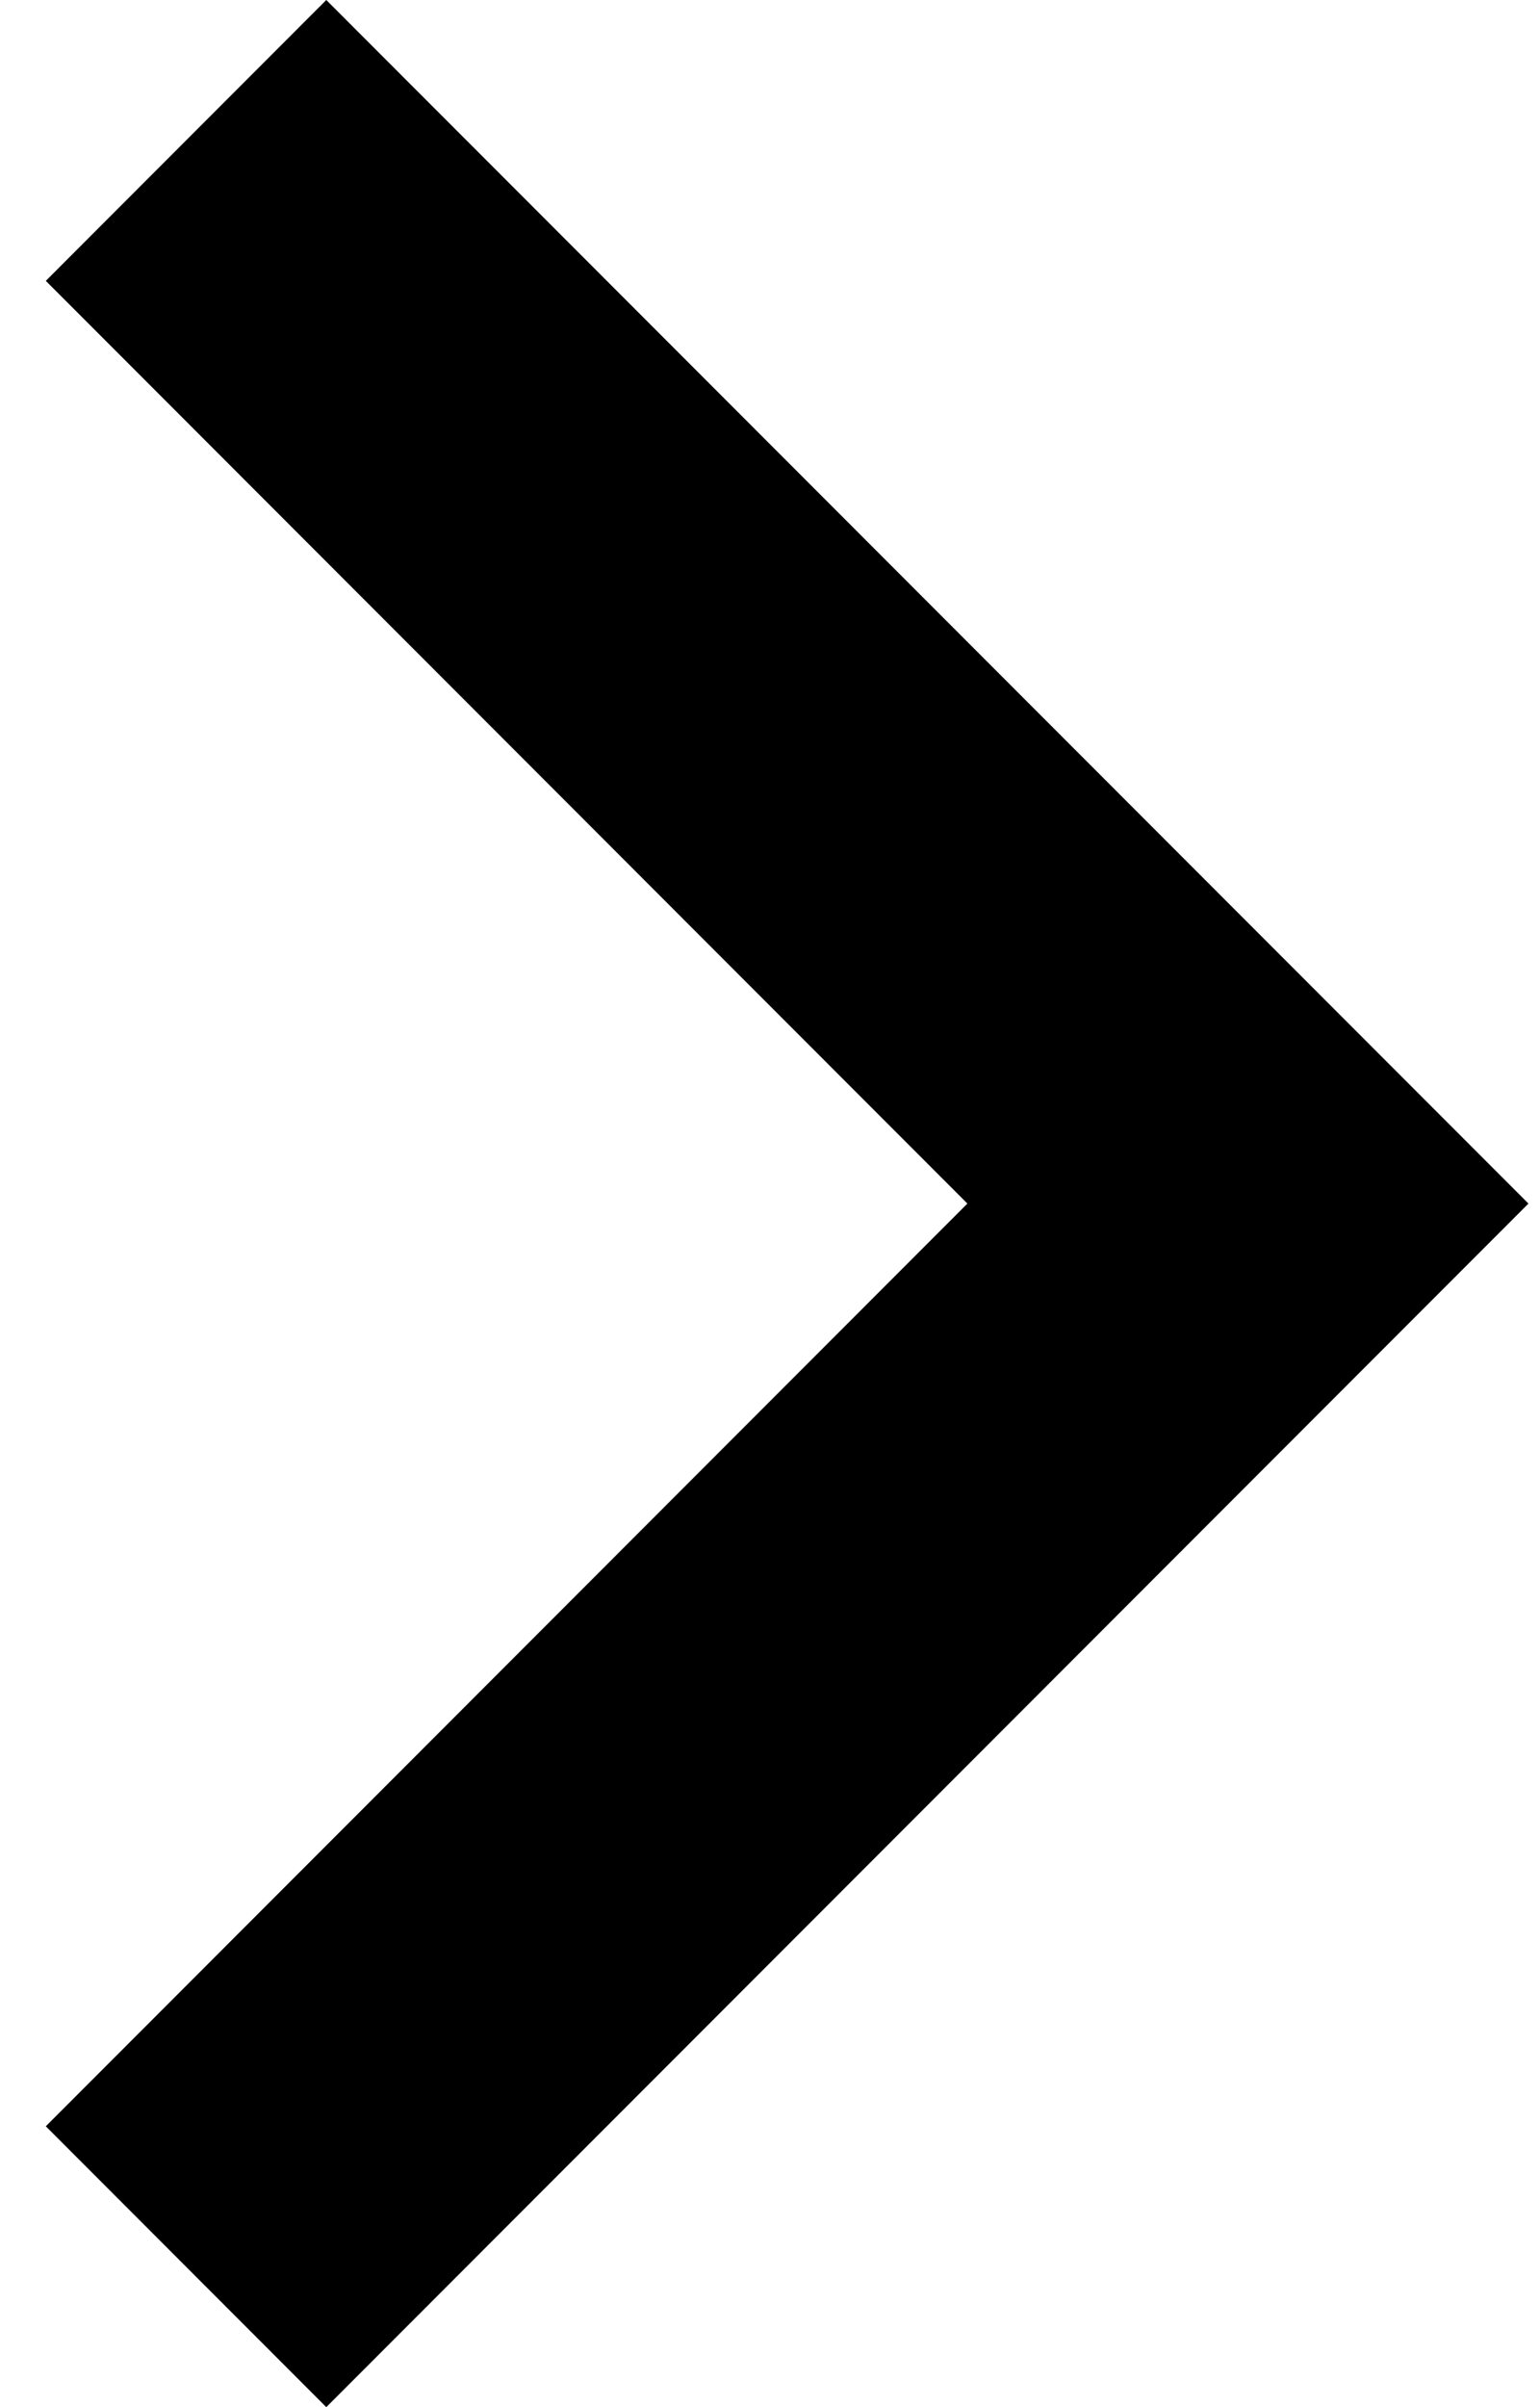 <svg width="16" height="25" viewBox="0 0 16 25" fill="none" xmlns="http://www.w3.org/2000/svg">
<path d="M3.39 0L0.476 2.917L10.051 12.5L0.476 22.083L3.39 25L15.88 12.5L3.39 0Z" fill="black"/>
</svg>
